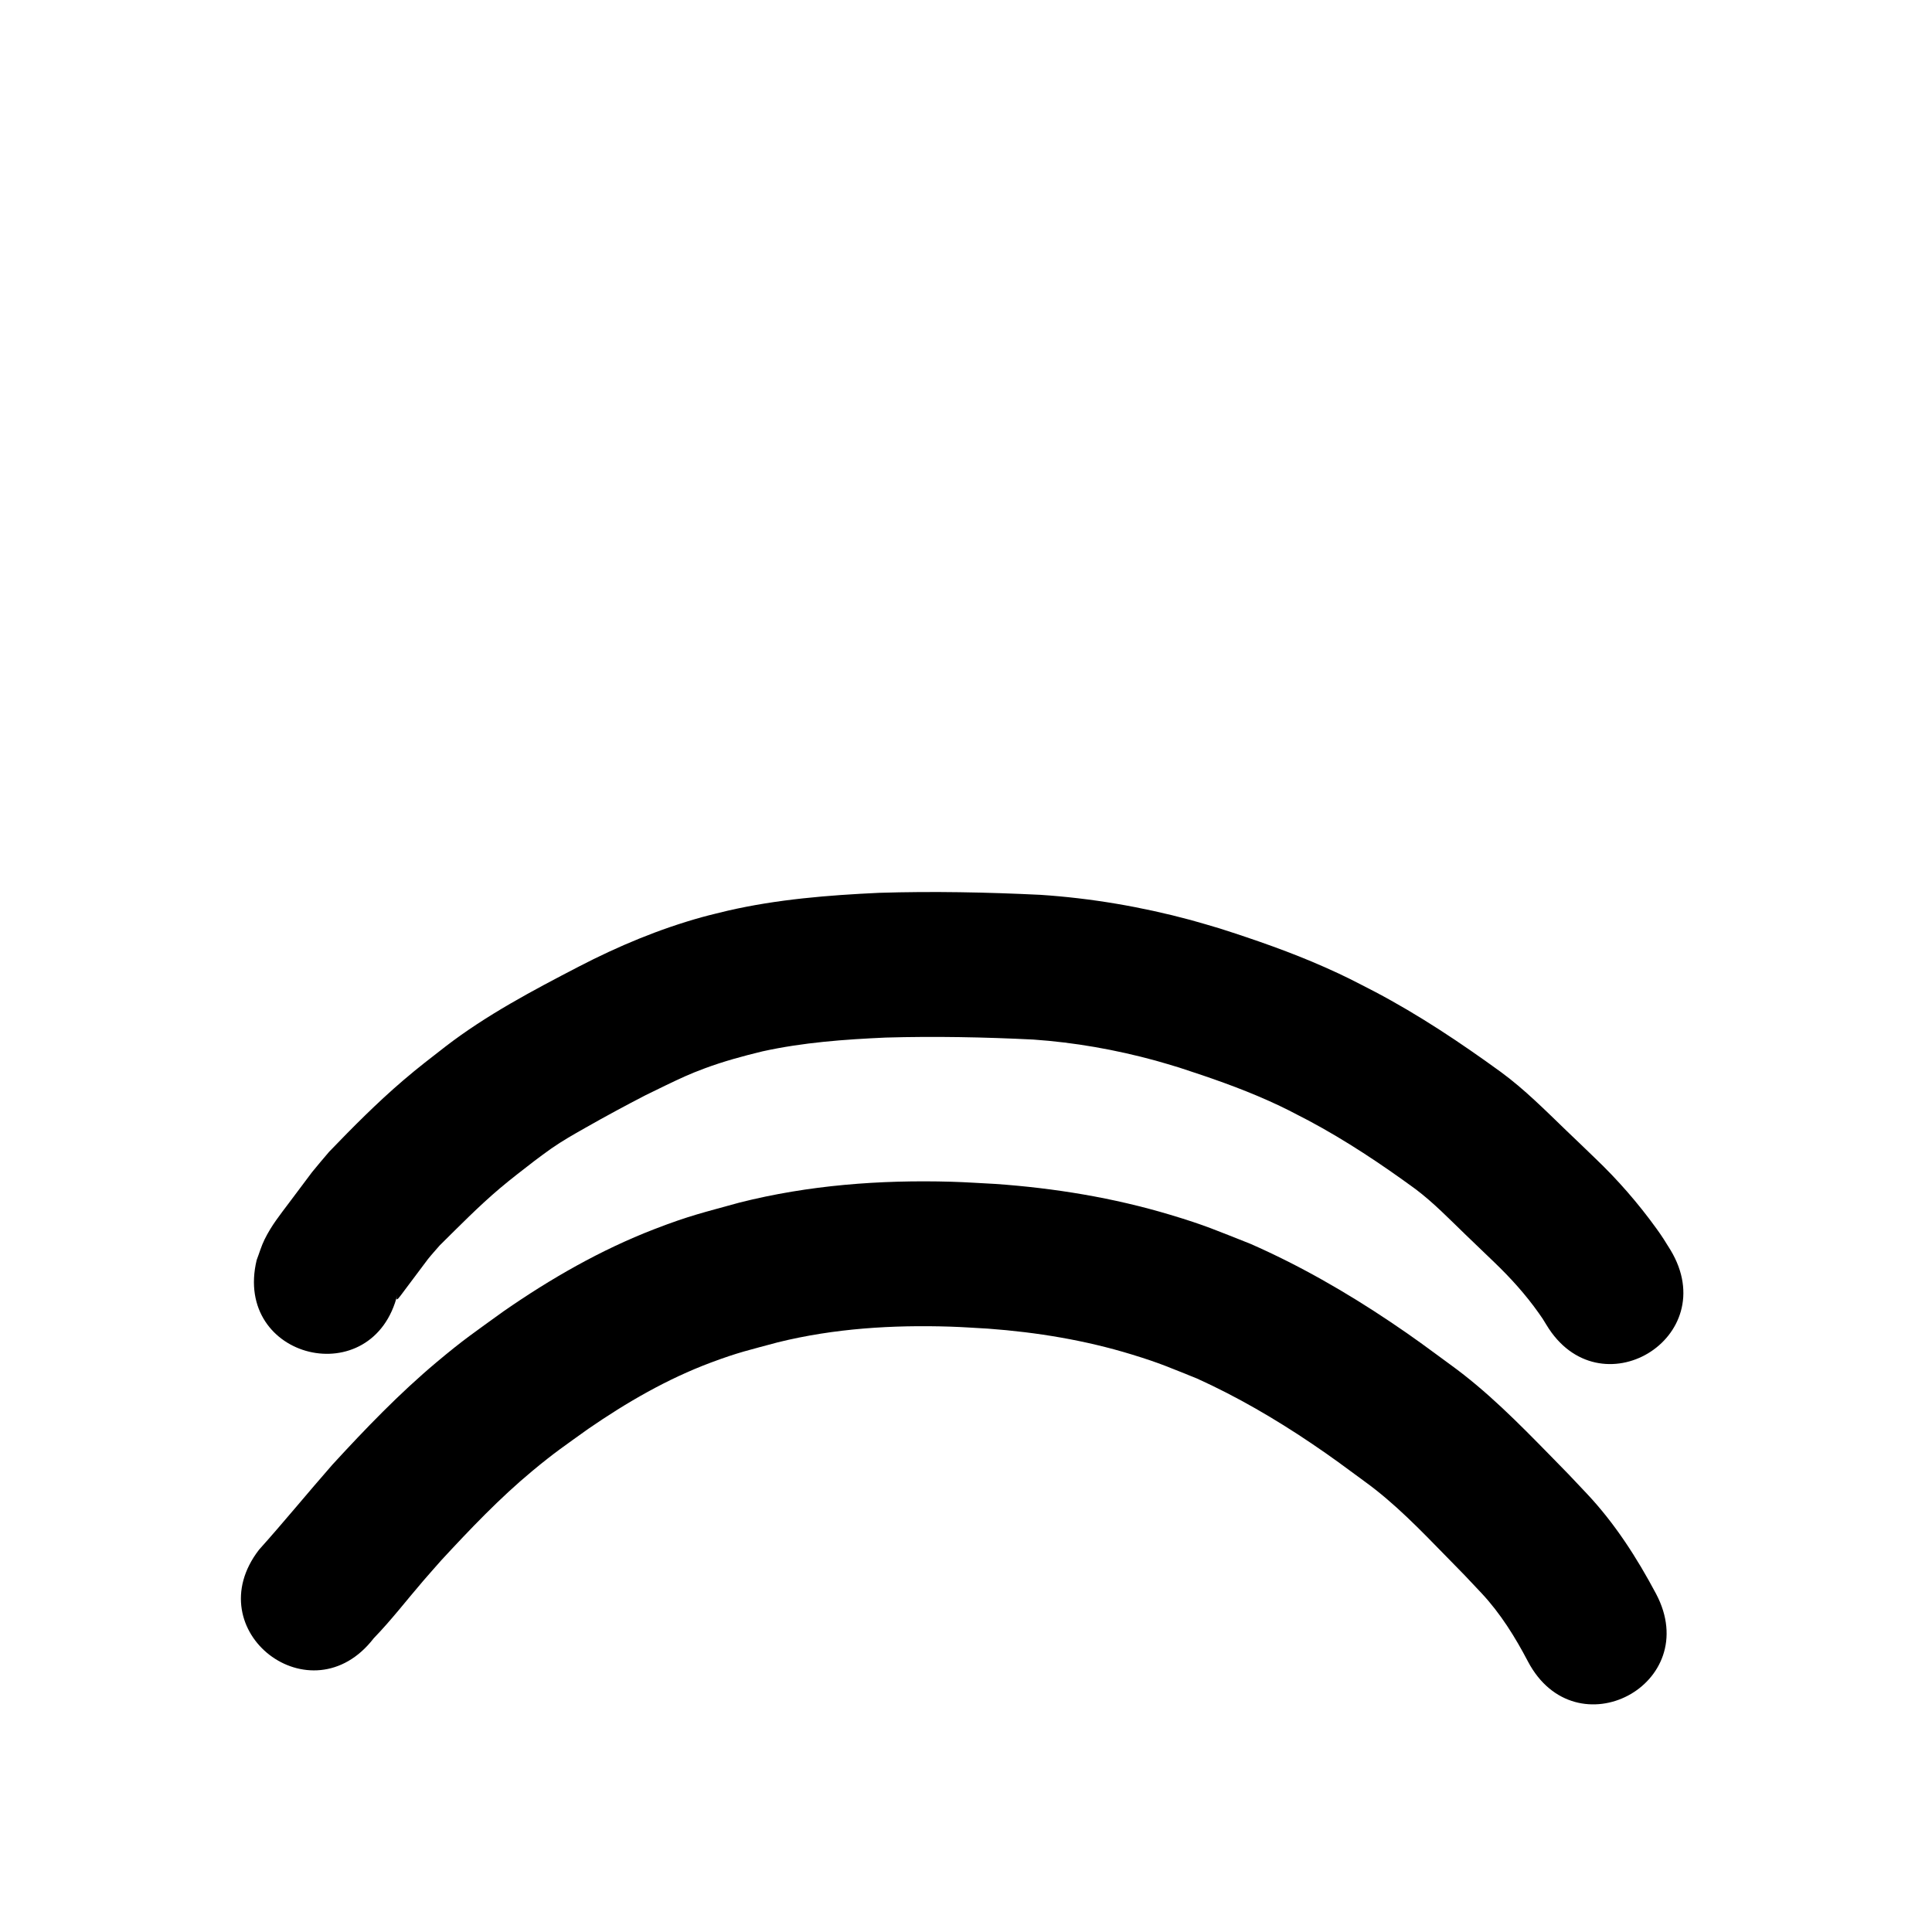 <?xml version="1.0" ?>
<svg xmlns="http://www.w3.org/2000/svg" width="1000" height="1000">
<path d="m 193.457,847.949 c 9.133,-9.419 17.126,-19.859 25.682,-29.789 3.05,-3.54 6.166,-7.023 9.249,-10.535 14.975,-16.179 30.242,-32.227 47.233,-46.329 11.675,-9.69 16.486,-12.819 28.878,-21.731 19.852,-13.673 40.805,-25.818 63.433,-34.289 14.337,-5.368 19.873,-6.49 34.652,-10.488 29.177,-7.215 59.28,-9.069 89.239,-8.125 6.571,0.207 13.129,0.699 19.693,1.048 25.224,1.856 50.268,5.985 74.47,13.418 14.868,4.567 19.091,6.601 33.557,12.381 20.699,9.374 40.403,20.857 59.226,33.559 11.259,7.598 16.711,11.766 27.652,19.796 15.483,11.201 28.712,24.999 42.018,38.605 12.346,12.624 7.077,7.143 18.43,19.18 9.797,10.495 17.381,22.702 24.013,35.365 24.785,46.885 91.09,11.833 66.305,-35.052 v 0 c -9.888,-18.589 -21.295,-36.395 -35.778,-51.795 -11.858,-12.553 -7.067,-7.591 -19.411,-20.2 -16.163,-16.509 -32.453,-33.006 -51.241,-46.595 -12.316,-9.016 -18.407,-13.666 -31.166,-22.221 -22.981,-15.408 -47.074,-29.25 -72.432,-40.373 -17.884,-7.032 -23.058,-9.496 -41.496,-15.024 -29.379,-8.808 -59.732,-13.783 -90.299,-15.947 -7.665,-0.382 -15.324,-0.929 -22.996,-1.145 -36.85,-1.039 -73.825,1.749 -109.645,10.8 -18.849,5.238 -25.578,6.621 -43.957,13.713 -27.815,10.734 -53.733,25.623 -78.184,42.588 -14.984,10.862 -20.354,14.35 -34.535,26.248 -19.381,16.26 -36.961,34.547 -54.048,53.158 -12.764,14.567 -25.012,29.564 -37.94,43.983 -32.38,42 27.017,87.793 59.397,45.793 z"/>
<path d="m 205.77,669.733 c -0.162,0.9 -0.553,1.787 -0.487,2.699 0.016,0.228 0.52,0.036 0.672,-0.135 1.28,-1.429 2.364,-3.021 3.523,-4.549 0.96,-1.265 11.383,-15.232 12.013,-16.019 1.957,-2.445 4.08,-4.751 6.121,-7.127 10.13,-10.005 20.125,-20.204 30.995,-29.421 5.868,-4.975 11.948,-9.589 18.023,-14.305 2.883,-2.116 5.704,-4.317 8.648,-6.347 6.373,-4.396 10.912,-6.914 17.685,-10.768 10.25,-5.833 20.602,-11.416 31.075,-16.836 3.481,-1.698 6.947,-3.426 10.442,-5.095 7.853,-3.751 12.17,-5.834 20.244,-8.837 9.791,-3.641 19.773,-6.356 29.91,-8.806 20.987,-4.632 42.417,-6.184 63.831,-7.145 25.476,-0.732 50.955,-0.223 76.404,1.031 21.37,1.488 42.529,5.234 63.188,10.871 4.087,1.115 8.127,2.397 12.19,3.596 15.677,5.093 31.311,10.474 46.37,17.217 8.777,3.93 12.102,5.806 20.704,10.253 19.353,10.32 37.64,22.525 55.332,35.453 9.402,7.068 17.567,15.566 26.017,23.7 10.03,9.596 5.089,4.849 14.825,14.24 8.388,8.058 16.19,16.678 22.906,26.177 1.451,1.972 2.787,4.018 4.011,6.136 27.333,45.447 91.604,6.792 64.271,-38.655 v 0 c -2.314,-3.796 -4.671,-7.565 -7.307,-11.15 -9.468,-13.122 -20.089,-25.318 -31.814,-36.489 -2.477,-2.389 -4.954,-4.778 -7.43,-7.166 -2.422,-2.316 -4.852,-4.625 -7.266,-6.949 -10.979,-10.57 -21.734,-21.445 -34.069,-30.477 -20.852,-15.136 -42.341,-29.492 -65.166,-41.512 -11.118,-5.696 -14.495,-7.624 -25.902,-12.681 -17.69,-7.842 -36.01,-14.19 -54.425,-20.08 -5.017,-1.457 -10.005,-3.014 -15.05,-4.372 -25.417,-6.84 -51.454,-11.287 -77.724,-13.022 -27.812,-1.349 -55.658,-1.909 -83.498,-1.041 -26.31,1.227 -52.631,3.334 -78.37,9.252 -4.409,1.105 -8.847,2.101 -13.227,3.314 -22.212,6.151 -43.479,15.052 -63.917,25.655 -23.77,12.344 -47.645,24.949 -68.933,41.333 -8.257,6.433 -13.806,10.612 -21.842,17.484 -13.499,11.544 -26.051,24.19 -38.362,36.971 -2.953,3.519 -5.989,6.97 -8.858,10.558 -0.402,0.503 -10.994,14.655 -11.89,15.855 -4.824,6.461 -9.006,11.575 -12.667,18.942 -1.702,3.425 -2.744,7.14 -4.116,10.709 -12.403,51.562 60.518,69.102 72.92,17.54 z"/>
</svg>
